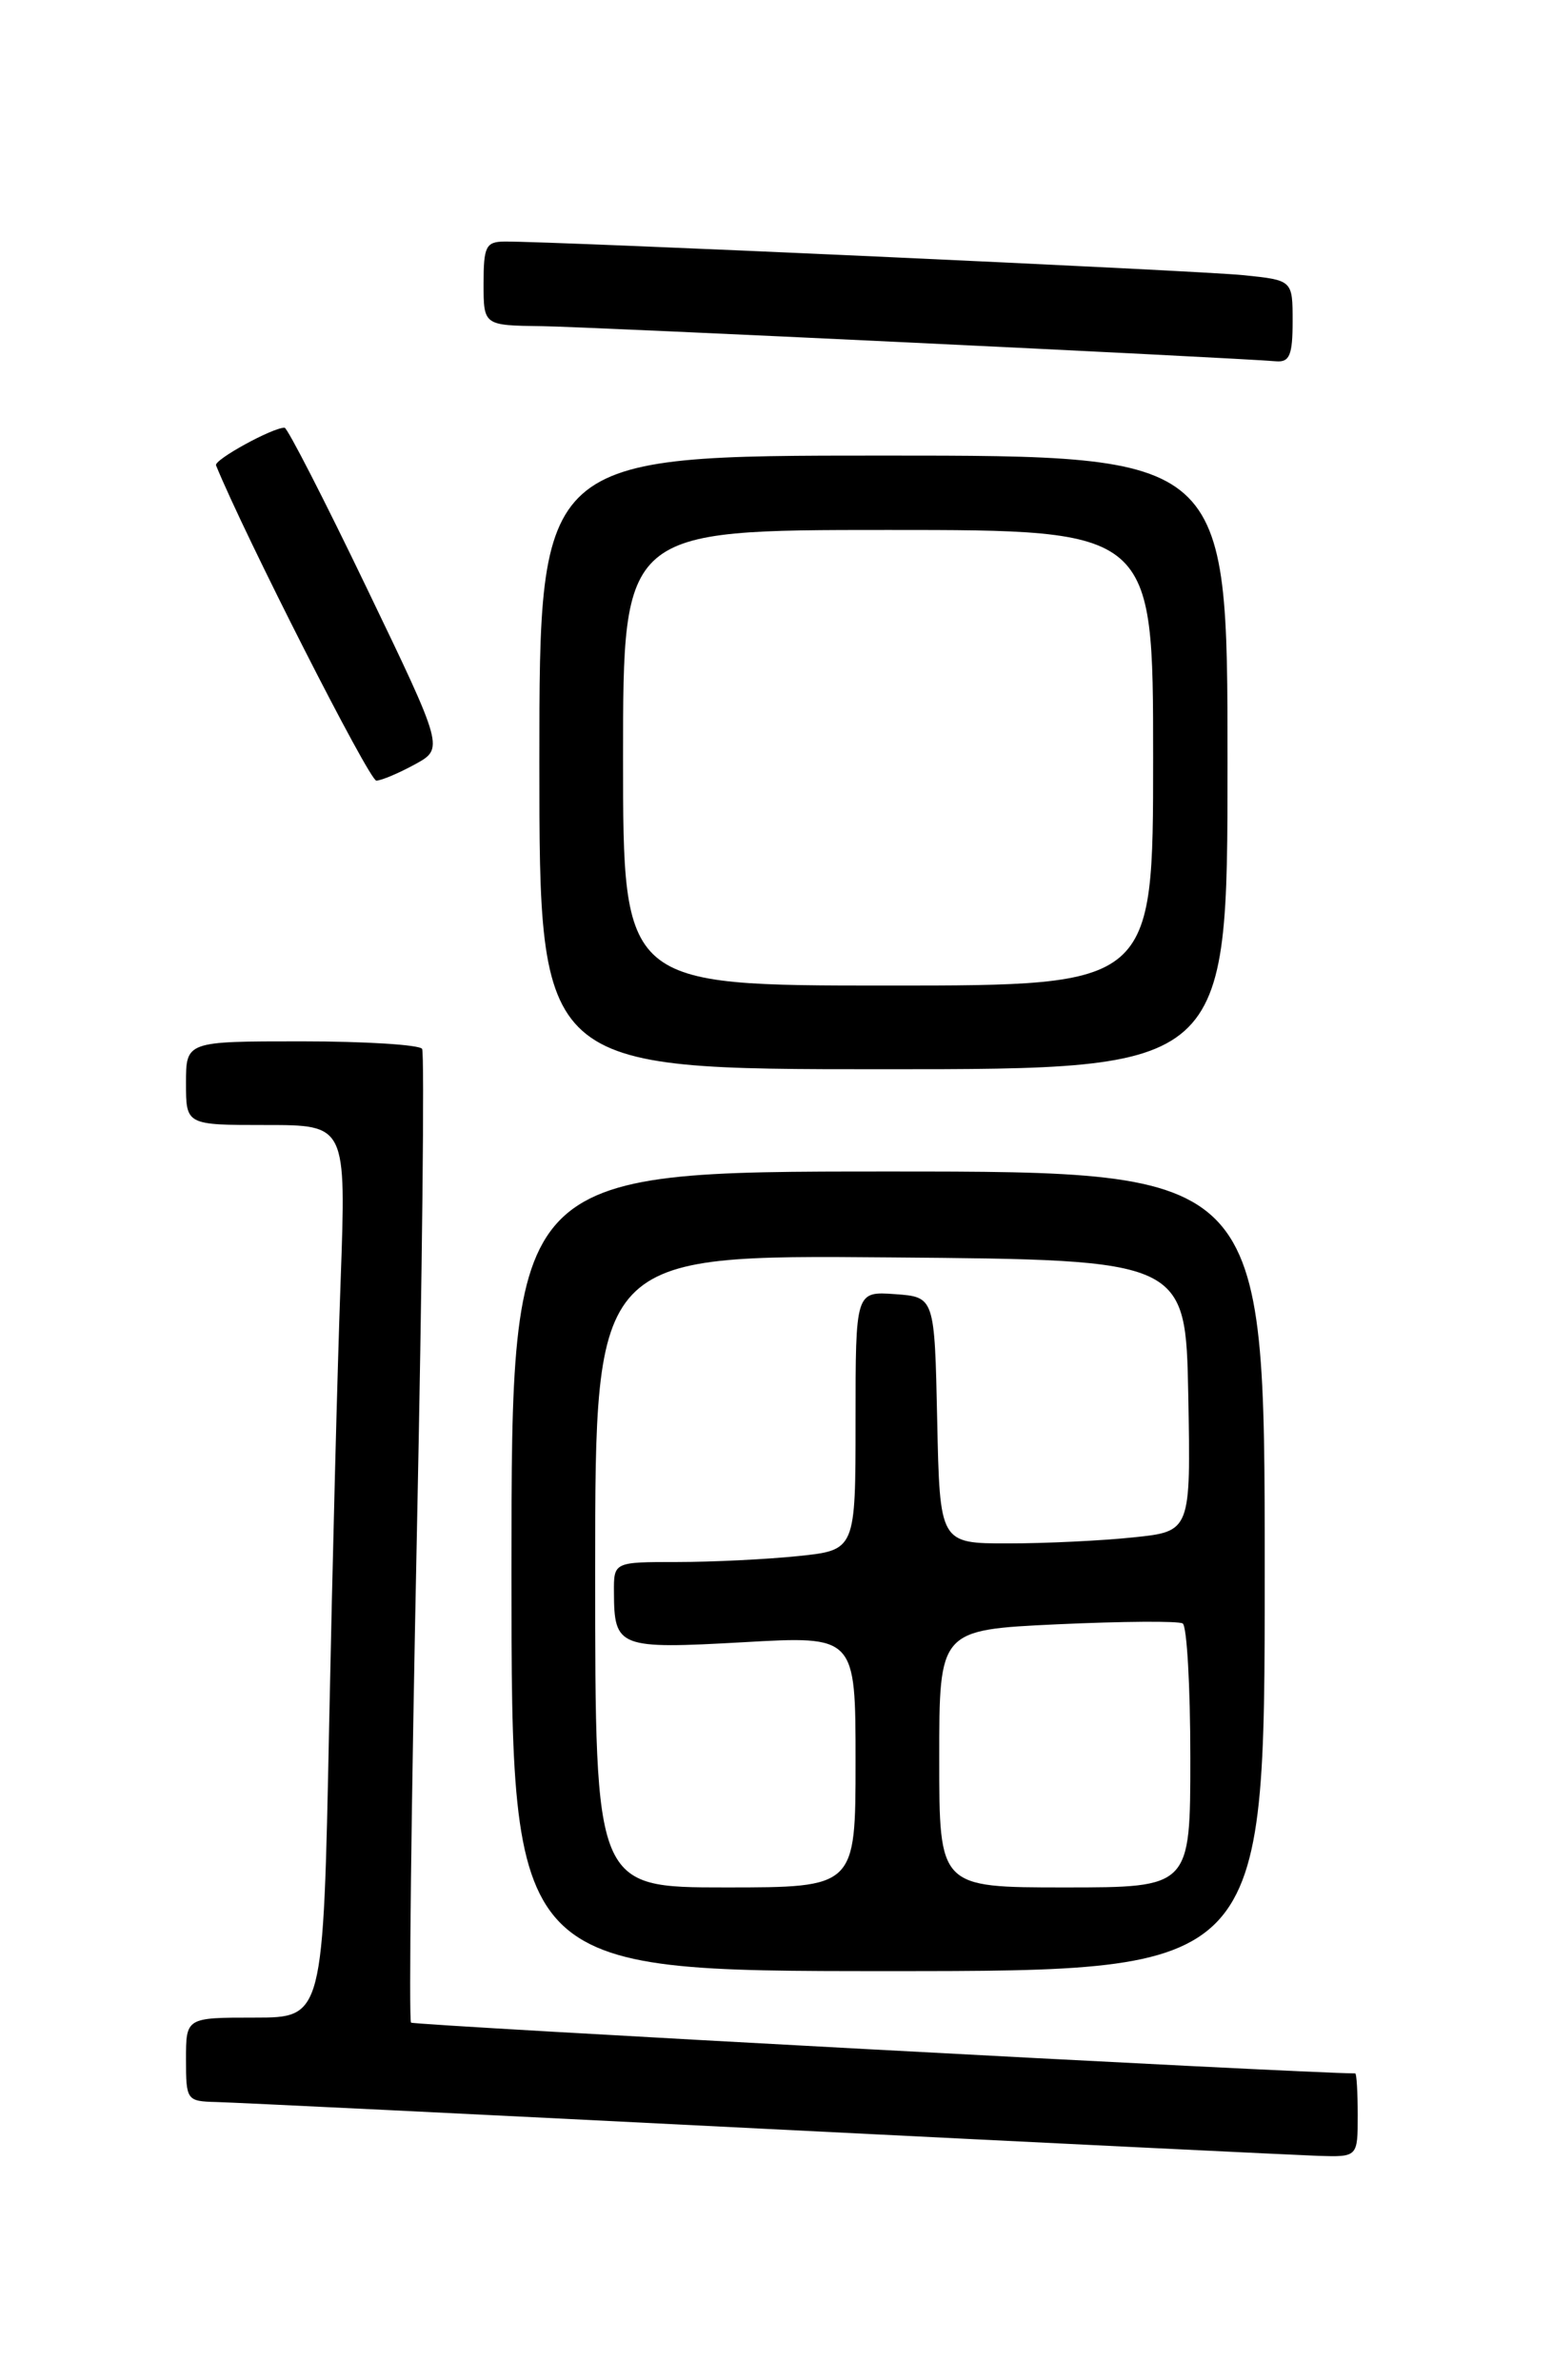<?xml version="1.0" encoding="UTF-8" standalone="no"?>
<!DOCTYPE svg PUBLIC "-//W3C//DTD SVG 1.1//EN" "http://www.w3.org/Graphics/SVG/1.1/DTD/svg11.dtd" >
<svg xmlns="http://www.w3.org/2000/svg" xmlns:xlink="http://www.w3.org/1999/xlink" version="1.1" viewBox="0 0 167 256">
 <g >
 <path fill="currentColor"
d=" M 146.00 227.50 C 146.00 225.03 145.88 223.00 145.73 223.00 C 140.31 223.00 44.51 217.84 44.20 217.54 C 43.95 217.29 44.23 193.81 44.82 165.36 C 45.41 136.91 45.66 113.26 45.39 112.81 C 45.11 112.37 39.28 112.00 32.44 112.00 C 20.00 112.00 20.00 112.00 20.00 116.50 C 20.00 121.00 20.00 121.00 28.61 121.00 C 37.23 121.00 37.23 121.00 36.63 137.75 C 36.29 146.96 35.74 168.56 35.39 185.75 C 34.76 217.00 34.76 217.00 27.38 217.00 C 20.00 217.00 20.00 217.00 20.00 221.50 C 20.00 225.89 20.08 226.00 23.25 226.08 C 25.04 226.12 51.47 227.41 82.00 228.95 C 112.53 230.48 139.41 231.79 141.75 231.87 C 146.00 232.00 146.00 232.00 146.00 227.50 Z  M 136.00 169.00 C 136.00 126.00 136.00 126.00 95.50 126.00 C 55.00 126.00 55.00 126.00 55.00 169.00 C 55.00 212.00 55.00 212.00 95.50 212.00 C 136.00 212.00 136.00 212.00 136.00 169.00 Z  M 132.00 82.00 C 132.00 49.00 132.00 49.00 95.00 49.00 C 58.00 49.00 58.00 49.00 58.00 82.00 C 58.00 115.00 58.00 115.00 95.00 115.00 C 132.00 115.00 132.00 115.00 132.00 82.00 Z  M 44.62 82.21 C 47.74 80.50 47.74 80.50 39.44 63.25 C 34.88 53.76 30.90 46.00 30.60 46.00 C 29.28 46.00 22.99 49.46 23.23 50.05 C 26.30 57.58 39.72 83.99 40.47 83.96 C 41.04 83.94 42.90 83.15 44.62 82.21 Z  M 139.00 34.57 C 139.00 30.14 139.00 30.14 133.75 29.60 C 128.95 29.10 59.49 25.94 54.25 25.98 C 52.25 26.00 52.00 26.51 52.00 30.50 C 52.00 35.00 52.00 35.00 58.25 35.08 C 63.43 35.15 131.58 38.41 137.25 38.86 C 138.67 38.97 139.00 38.18 139.00 34.57 Z  M 64.00 168.99 C 64.00 134.97 64.00 134.97 95.75 135.24 C 127.50 135.50 127.50 135.50 127.78 150.10 C 128.05 164.71 128.05 164.71 121.88 165.35 C 118.48 165.71 112.41 166.00 108.38 166.00 C 101.06 166.00 101.06 166.00 100.78 152.75 C 100.50 139.50 100.50 139.50 96.25 139.19 C 92.00 138.89 92.00 138.89 92.00 152.80 C 92.00 166.72 92.00 166.72 85.85 167.36 C 82.47 167.71 76.62 168.00 72.85 168.00 C 66.00 168.00 66.00 168.00 66.02 171.25 C 66.04 177.20 66.51 177.38 79.91 176.63 C 92.00 175.94 92.00 175.94 92.00 189.47 C 92.00 203.00 92.00 203.00 78.00 203.00 C 64.00 203.00 64.00 203.00 64.00 168.99 Z  M 101.00 189.15 C 101.00 175.30 101.00 175.30 113.68 174.70 C 120.66 174.38 126.73 174.33 127.18 174.61 C 127.63 174.89 128.00 181.39 128.00 189.06 C 128.00 203.00 128.00 203.00 114.50 203.00 C 101.00 203.00 101.00 203.00 101.00 189.15 Z  M 67.00 81.50 C 67.00 57.00 67.00 57.00 95.50 57.00 C 124.00 57.00 124.00 57.00 124.00 81.50 C 124.00 106.00 124.00 106.00 95.50 106.00 C 67.00 106.00 67.00 106.00 67.00 81.50 Z "/>
</g>
</svg>